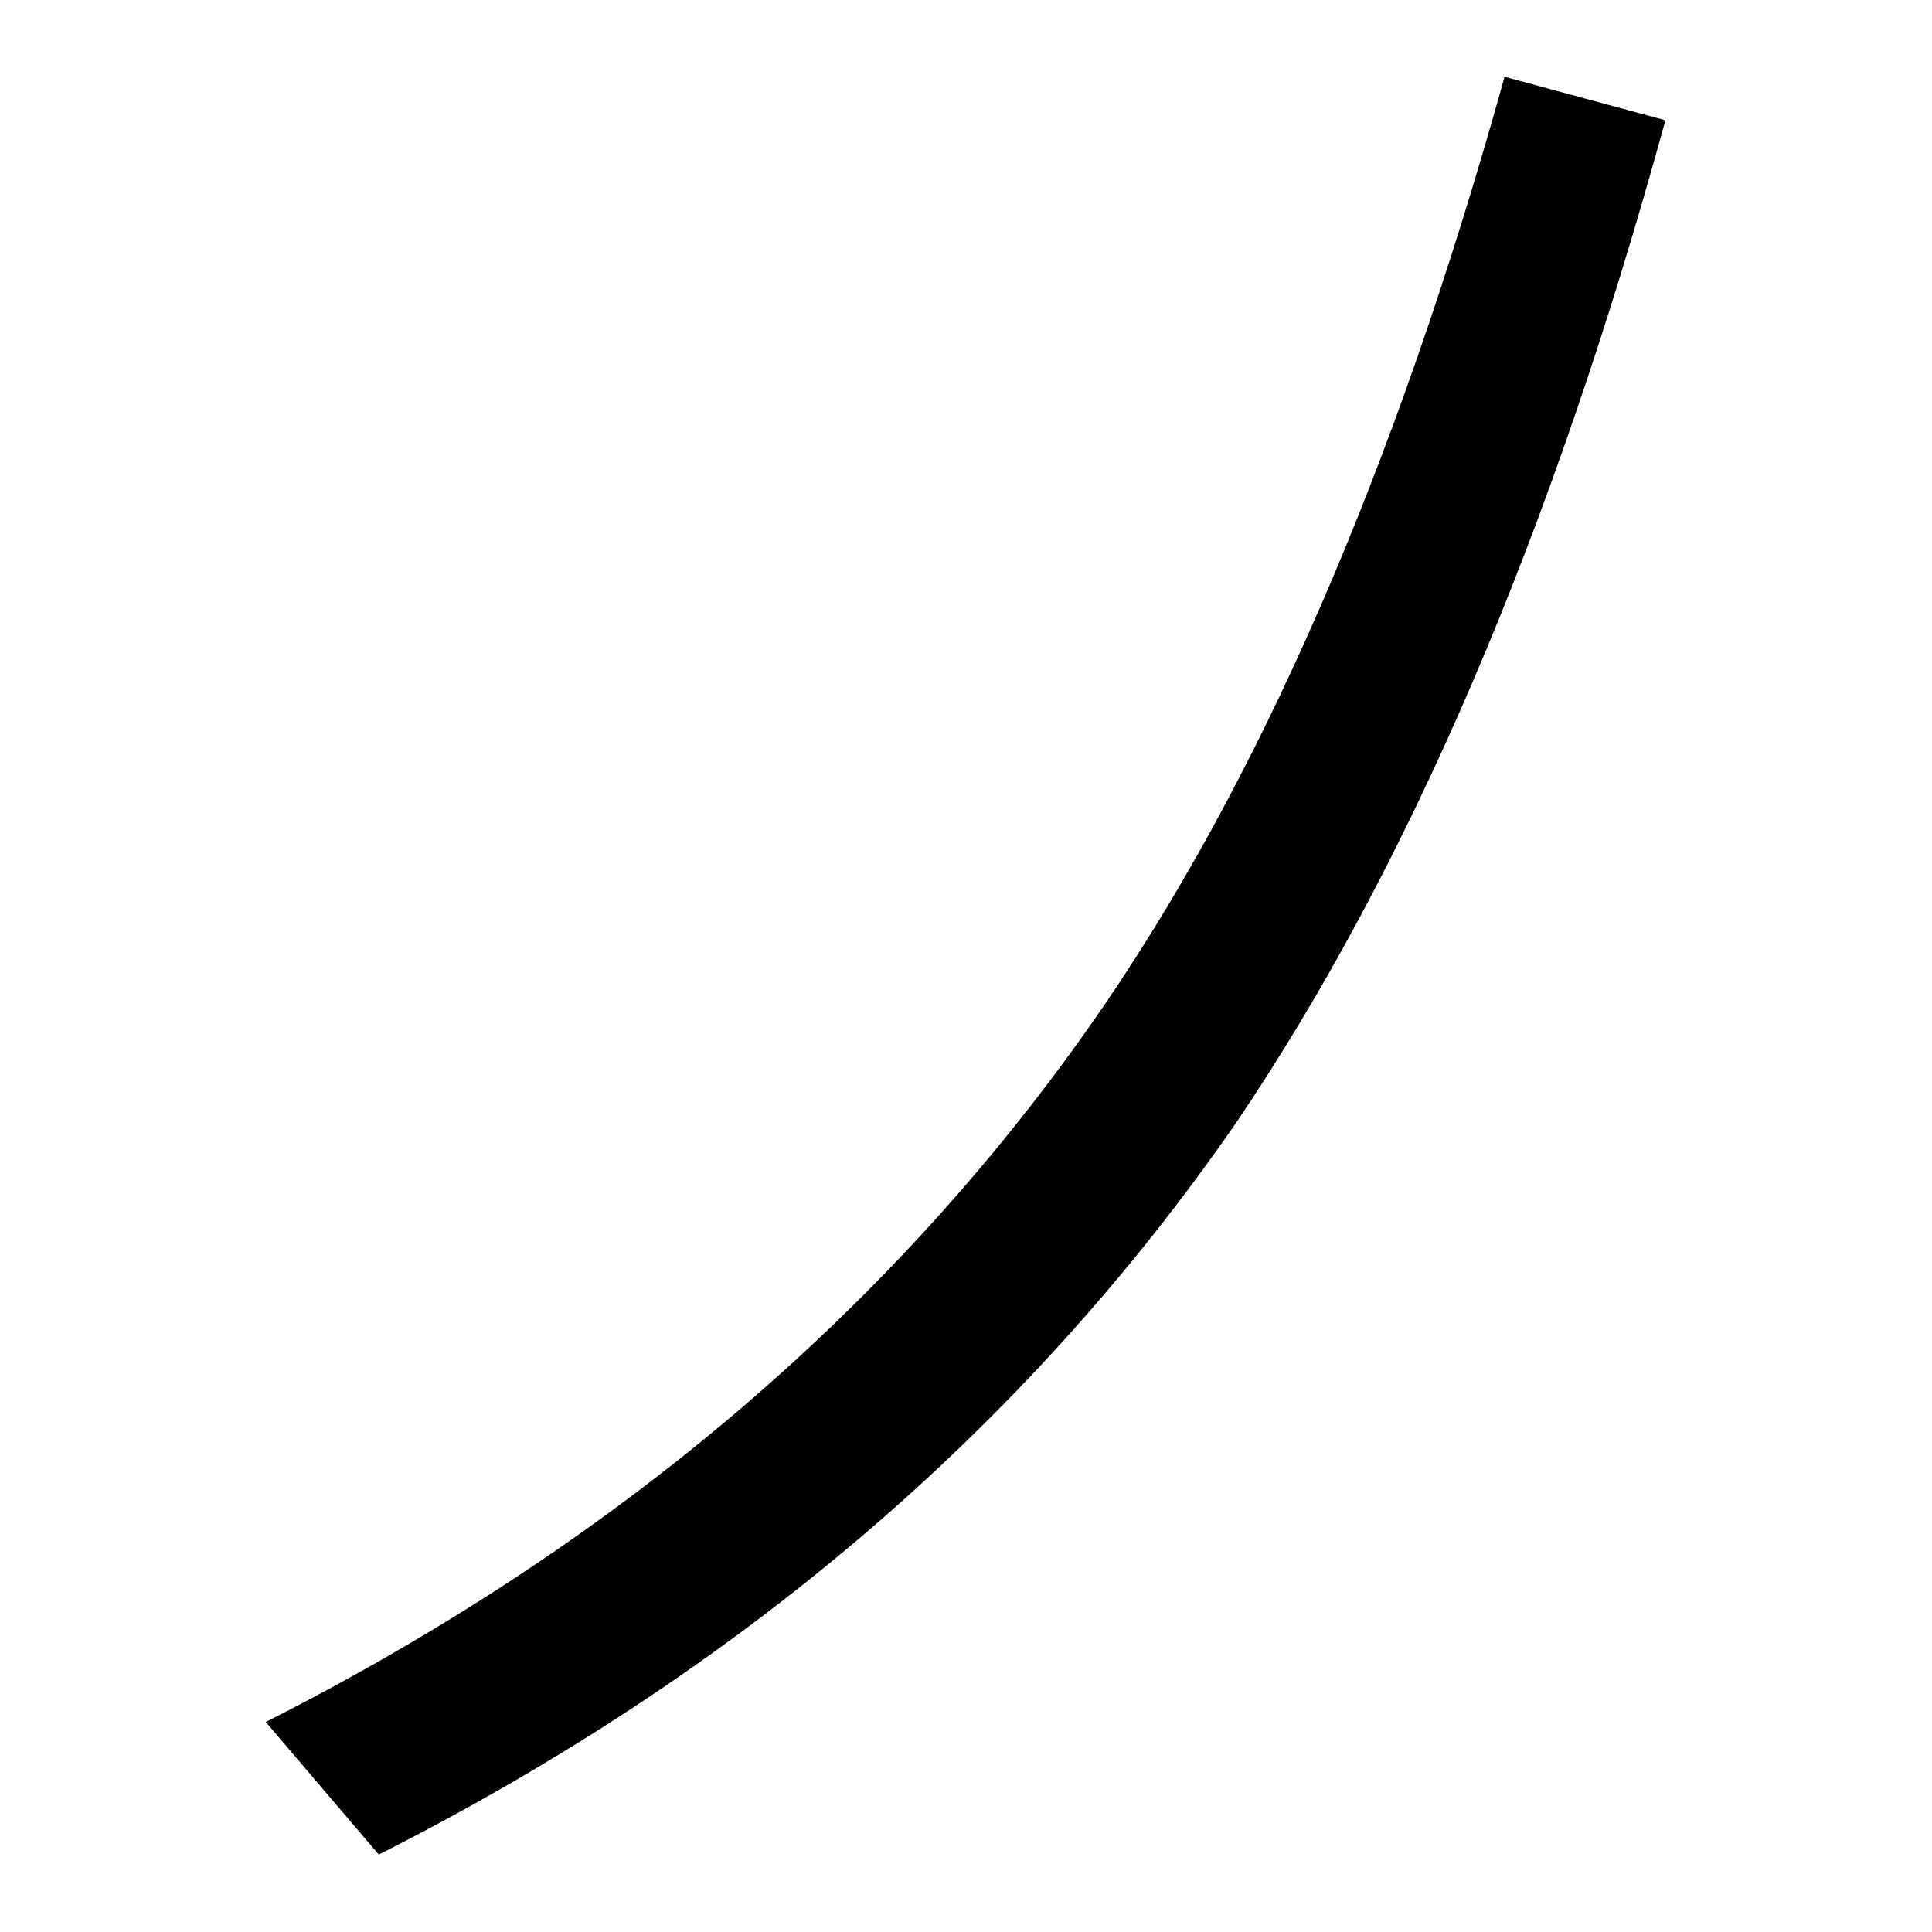 <svg width="100%" height="100%" viewBox="0 0 300 300" version="1.1" xmlns="http://www.w3.org/2000/svg" xmlns:xlink="http://www.w3.org/1999/xlink" xml:space="preserve" xmlns:serif="http://www.serif.com/" style="fill-rule:evenodd;clip-rule:evenodd;stroke-linejoin:round;stroke-miterlimit:2;">
    <g transform="matrix(1.335,0,0,1.335,-139.231,-77.688)">
        <path d="M279.295,67.123C266.656,112.625 250.73,149.533 231.012,177.592C207.503,210.96 175.652,238.009 135.205,258.485L148.35,273.905C190.313,252.671 223.429,224.358 247.949,188.968C268.172,159.139 284.857,120.209 298.002,72.179L279.295,67.123Z" fill="currentColor" />
    </g>
</svg>
